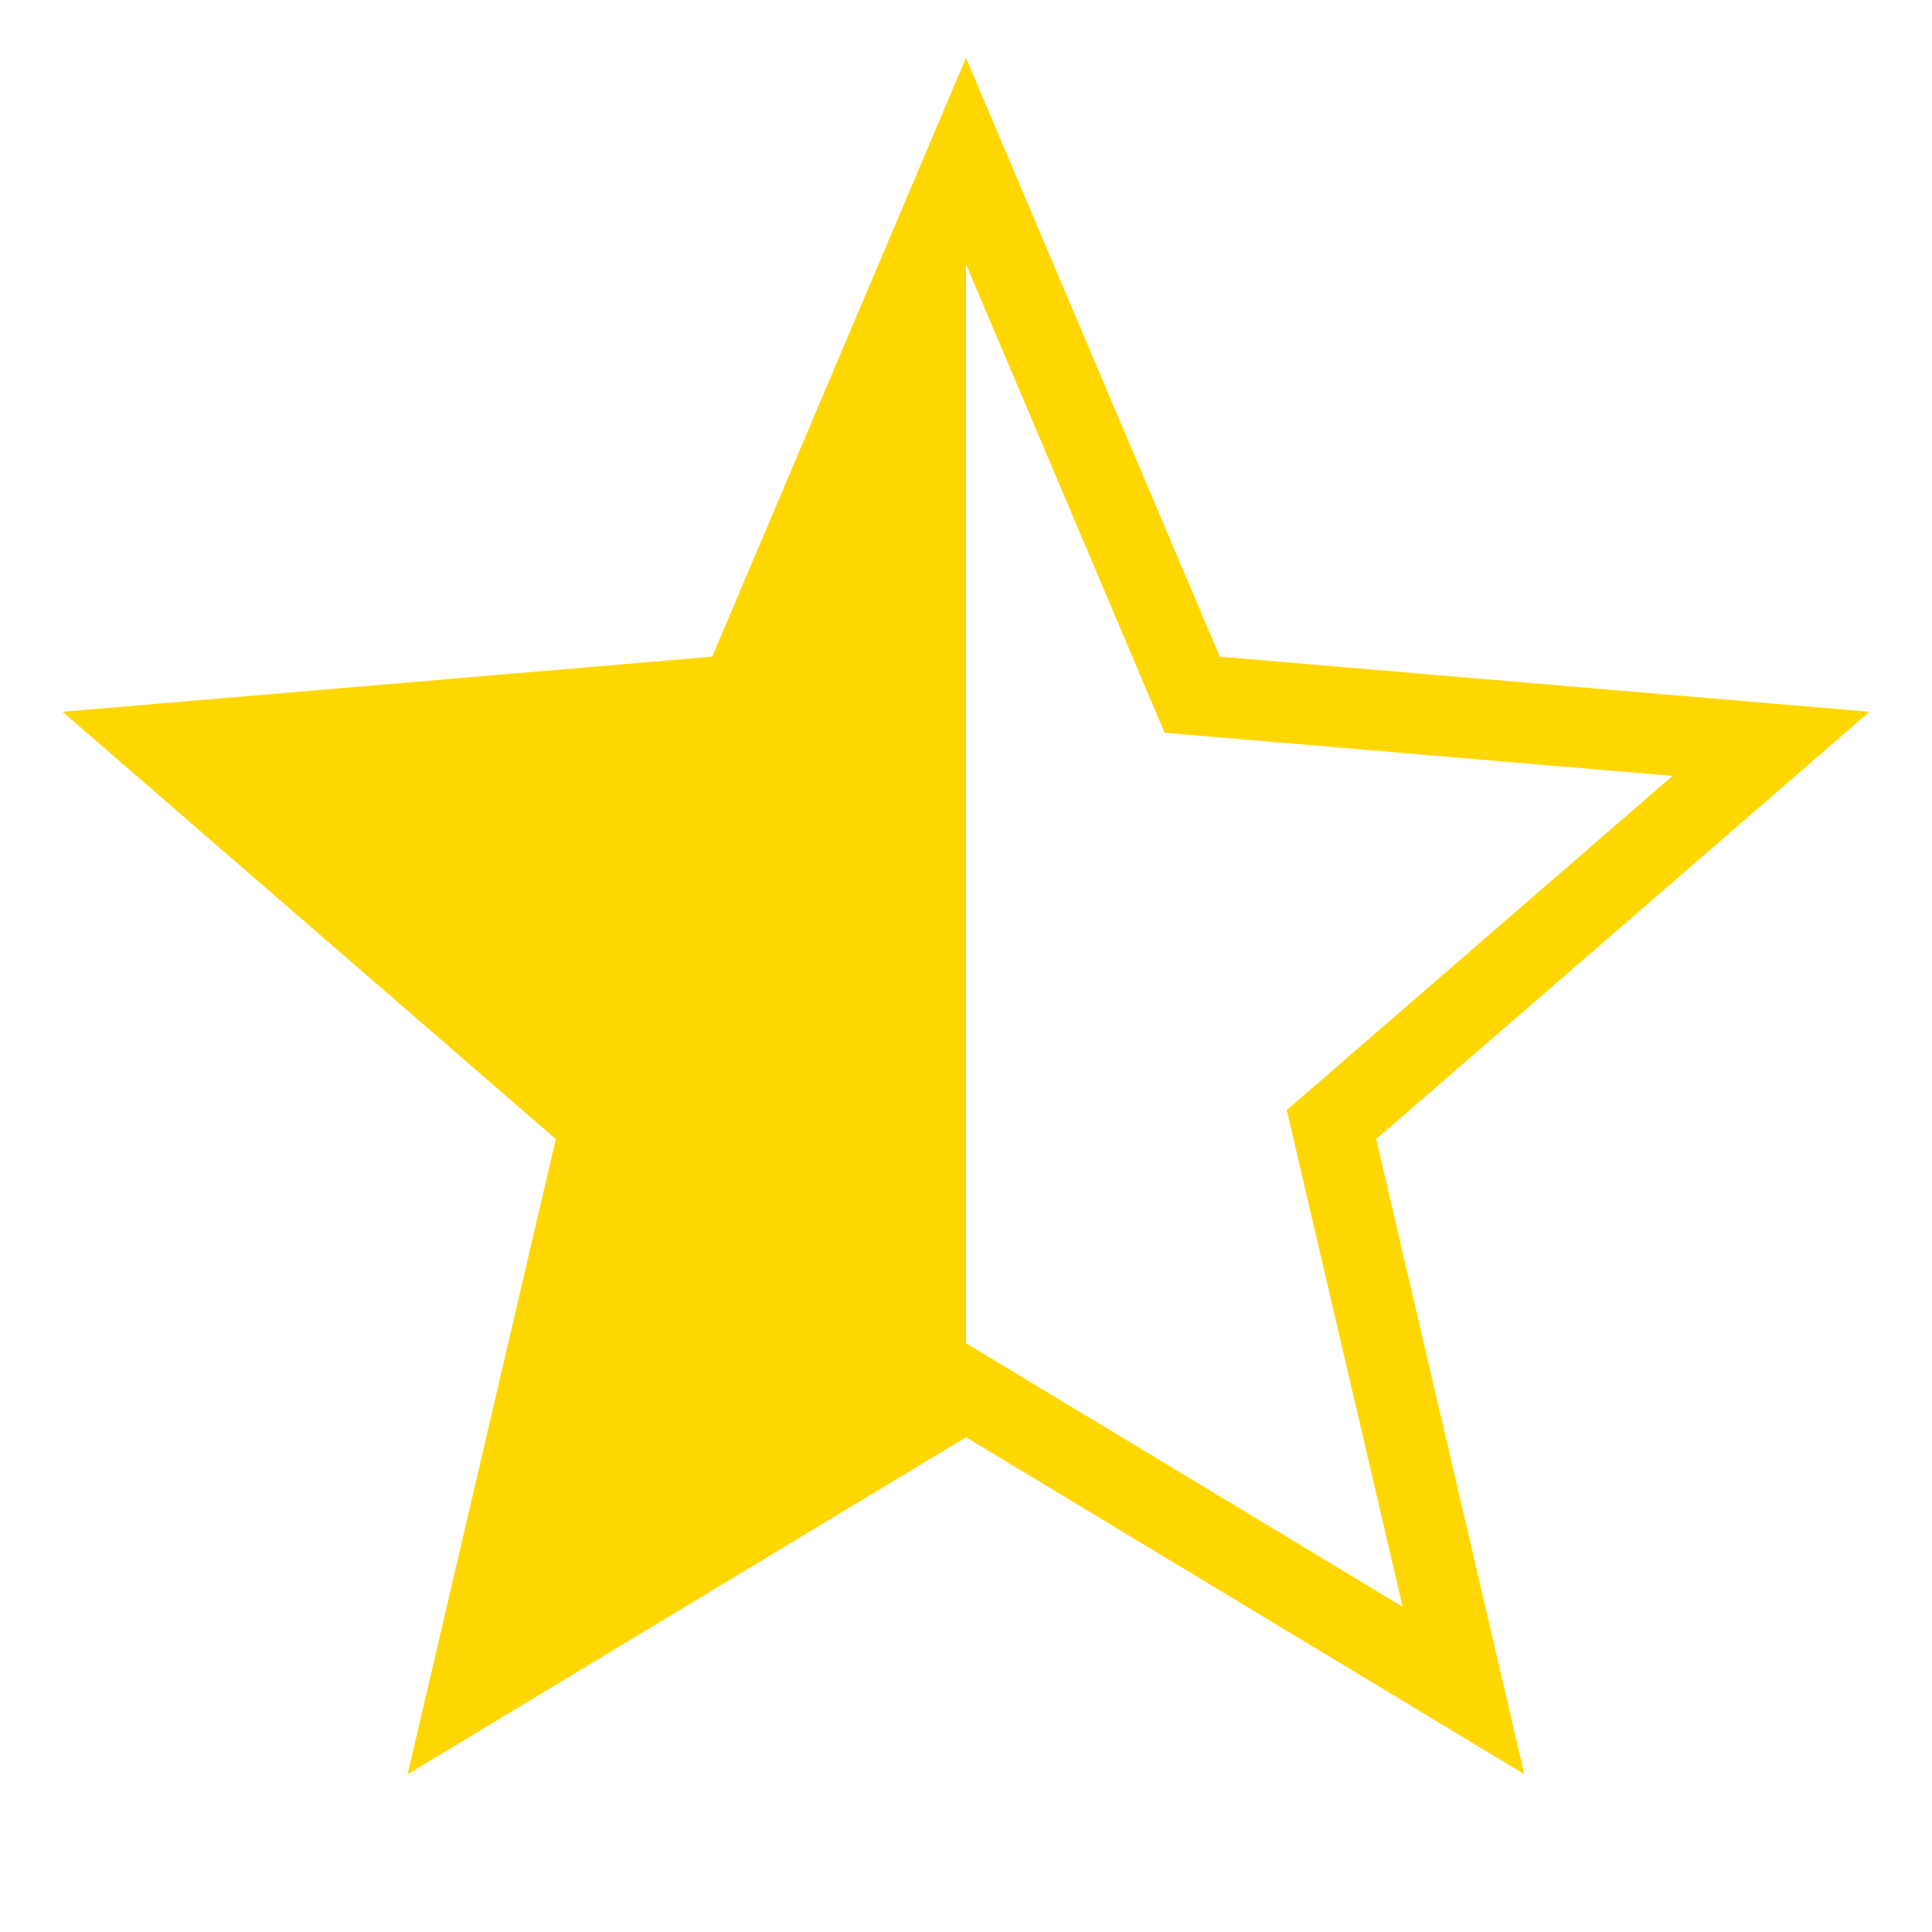 <svg
    xmlns="http://www.w3.org/2000/svg"
    width="24"
    height="24"
    viewBox="0 0 24 24"
>
    <defs>
    <linearGradient
        id="half-star"
        x1="0%"
        y1="0%"
        x2="100%"
        y2="0%"
    >
        <stop offset="50%" stop-color="#FFD700" />
        <stop offset="50%" stop-color="transparent" />
    </linearGradient>
    </defs>
    <path
    d="M12 17.27L18.18 21l-1.64-7.03L22 9.24l-7.19-.61L12 2 9.19 8.63 2 9.24l5.46 4.73L5.82 21z"
    fill="url(#half-star)"
    stroke="#FFD700"
    />
</svg>